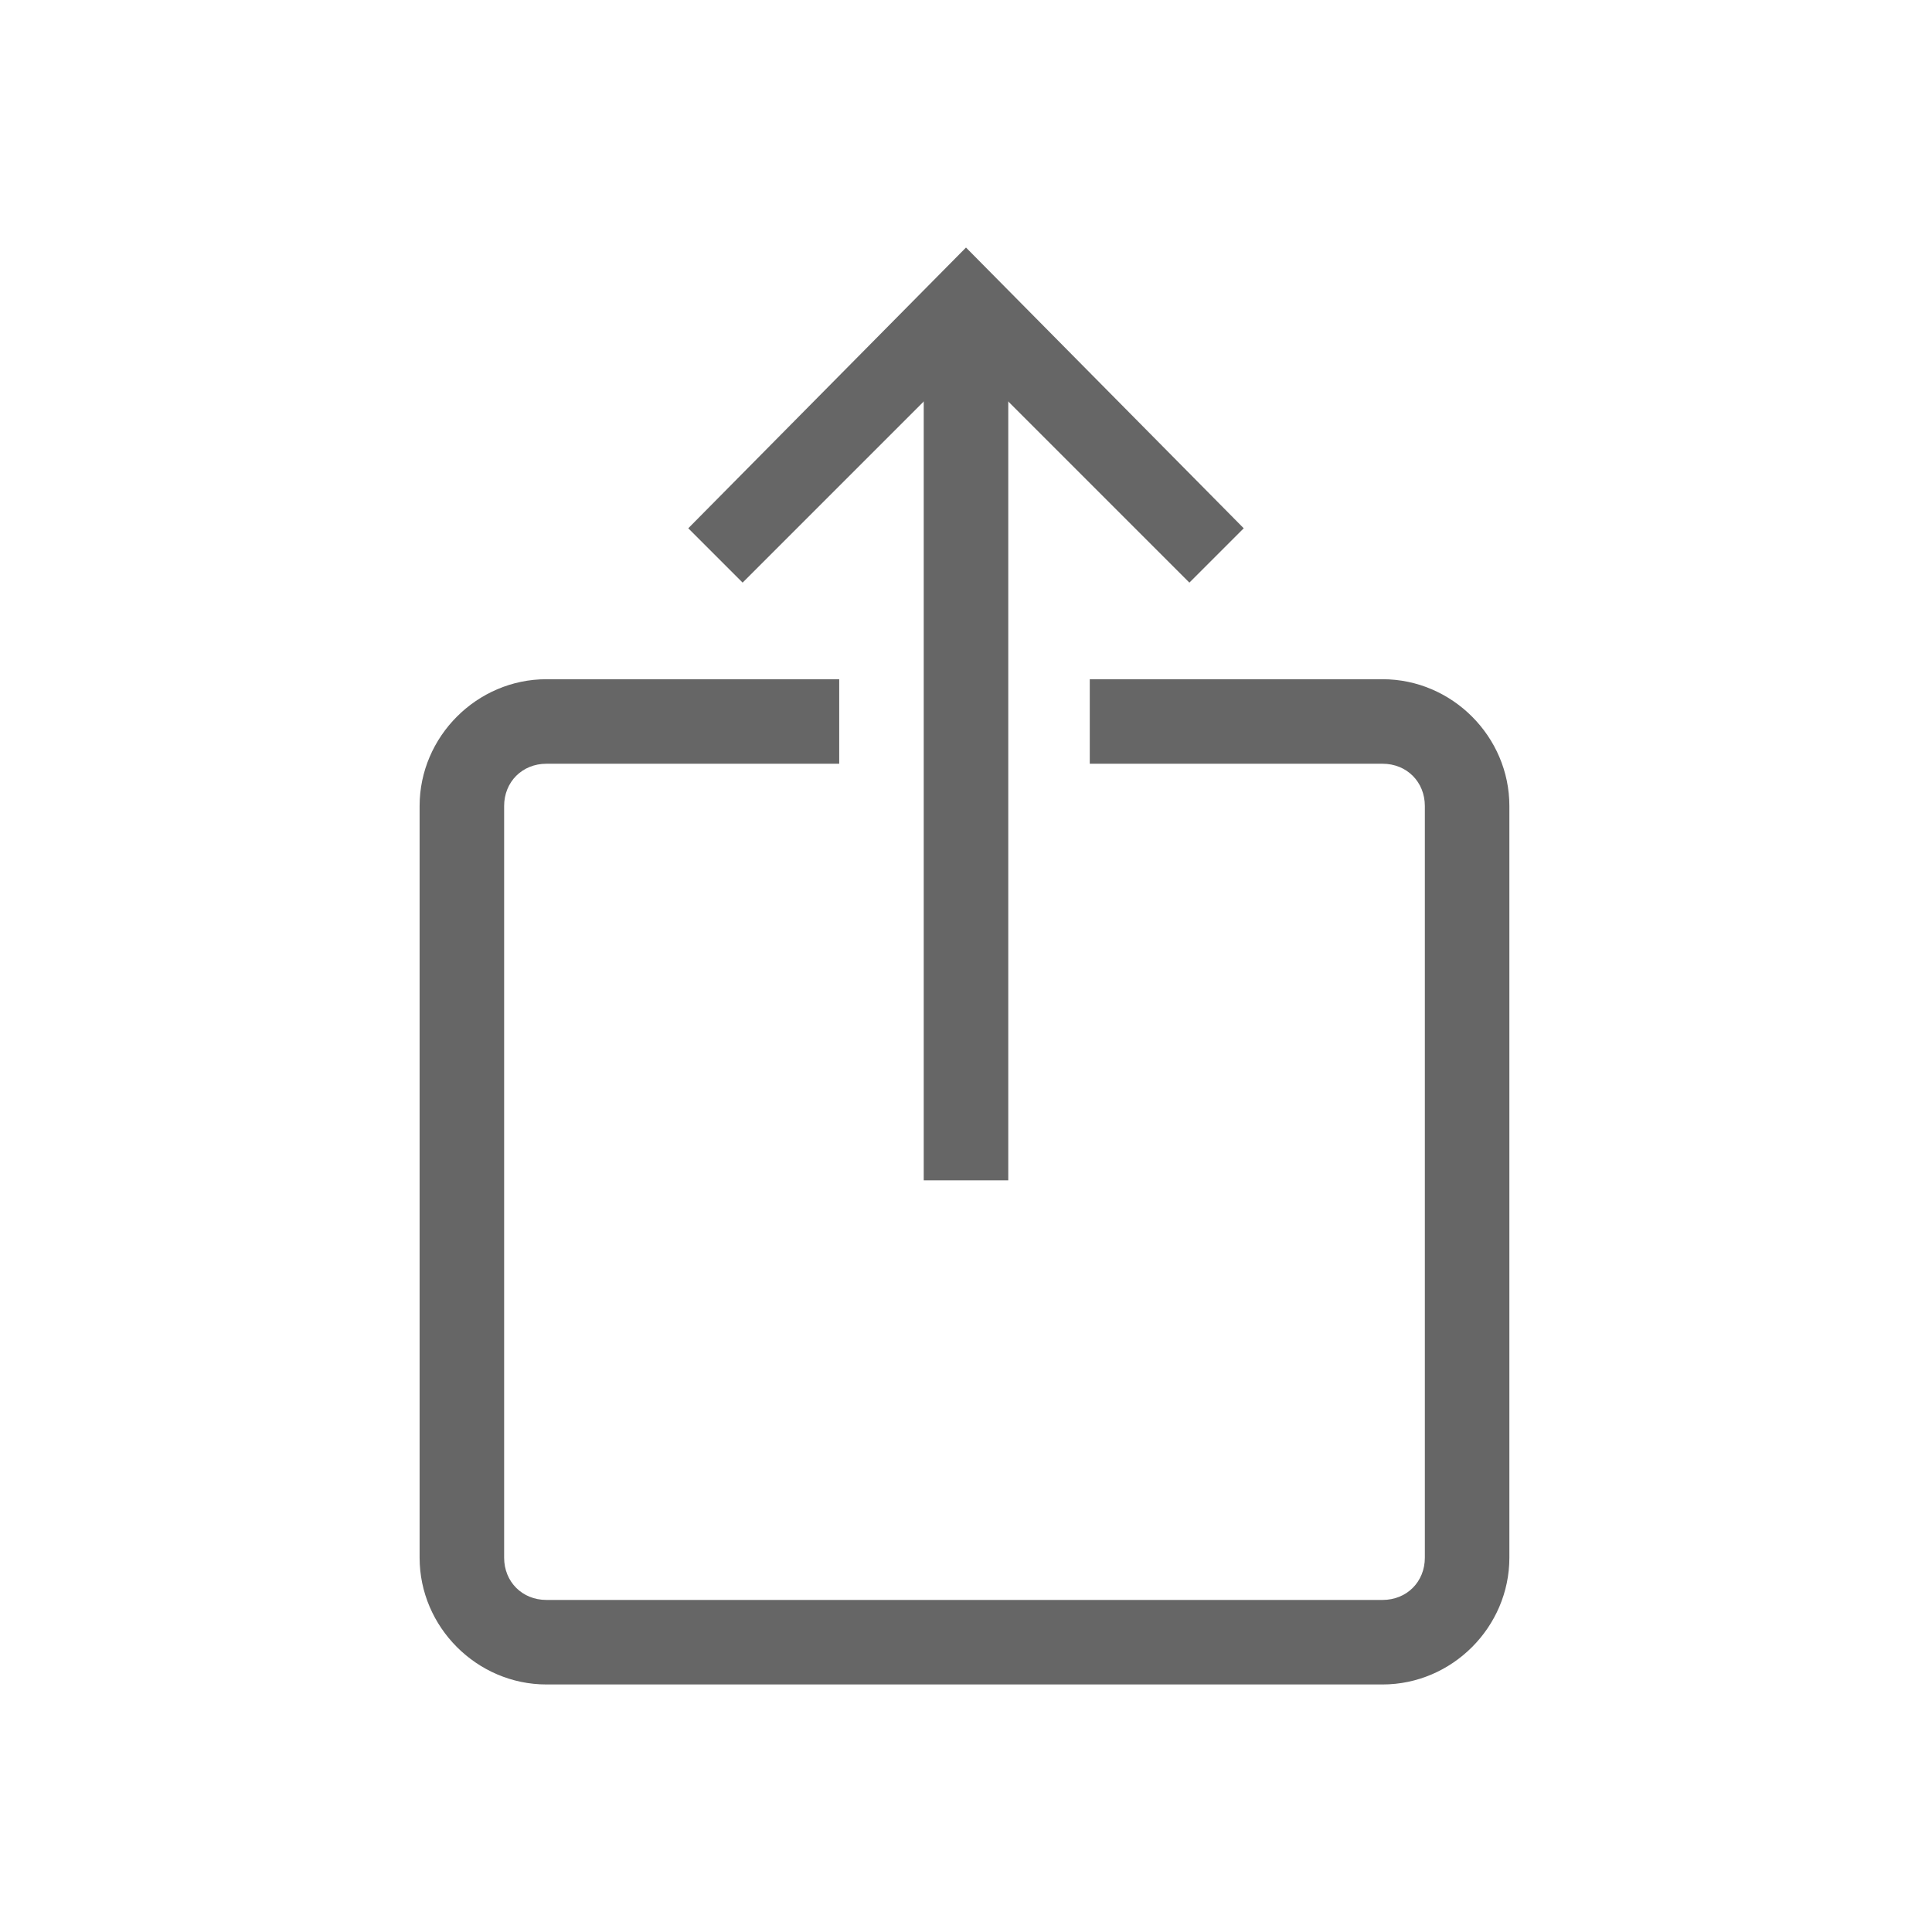 <?xml version="1.0" ?><!DOCTYPE svg  PUBLIC '-//W3C//DTD SVG 1.1//EN'  'http://www.w3.org/Graphics/SVG/1.1/DTD/svg11.dtd'><svg id="Layer_1" style="enable-background:new 0 0 64 64;" version="1.1" viewBox="0 0 64 64" xml:space="preserve" xmlns="http://www.w3.org/2000/svg" xmlns:xlink="http://www.w3.org/1999/xlink"><style type="text/css">
	.st0{fill:#666;}
</style><g><g id="Icon-Share-Apple" transform="translate(332, 375)"><polyline class="st0" id="Fill-74" points="-292.6,-355.7 -300,-363.1 -307.4,-355.7 -309.2,-357.5 -300,-366.8 -290.8,-357.5      -292.6,-355.7    "/><polygon class="st0" id="Fill-75" points="-301.4,-364.9 -298.6,-364.9 -298.6,-335.9 -301.4,-335.9    "/><path class="st0" d="M-286.2-319.2h-27.7c-2.3,0-4.2-1.9-4.2-4.2v-24.9c0-2.3,1.9-4.2,4.2-4.2h9.7v2.8h-9.7     c-0.8,0-1.4,0.6-1.4,1.4v24.9c0,0.8,0.6,1.4,1.4,1.4h27.7c0.8,0,1.4-0.6,1.4-1.4v-24.9c0-0.8-0.6-1.4-1.4-1.4h-9.7v-2.8h9.7     c2.3,0,4.2,1.9,4.2,4.2v24.9C-282-321.1-283.9-319.2-286.2-319.2" id="Fill-76"/></g></g></svg>